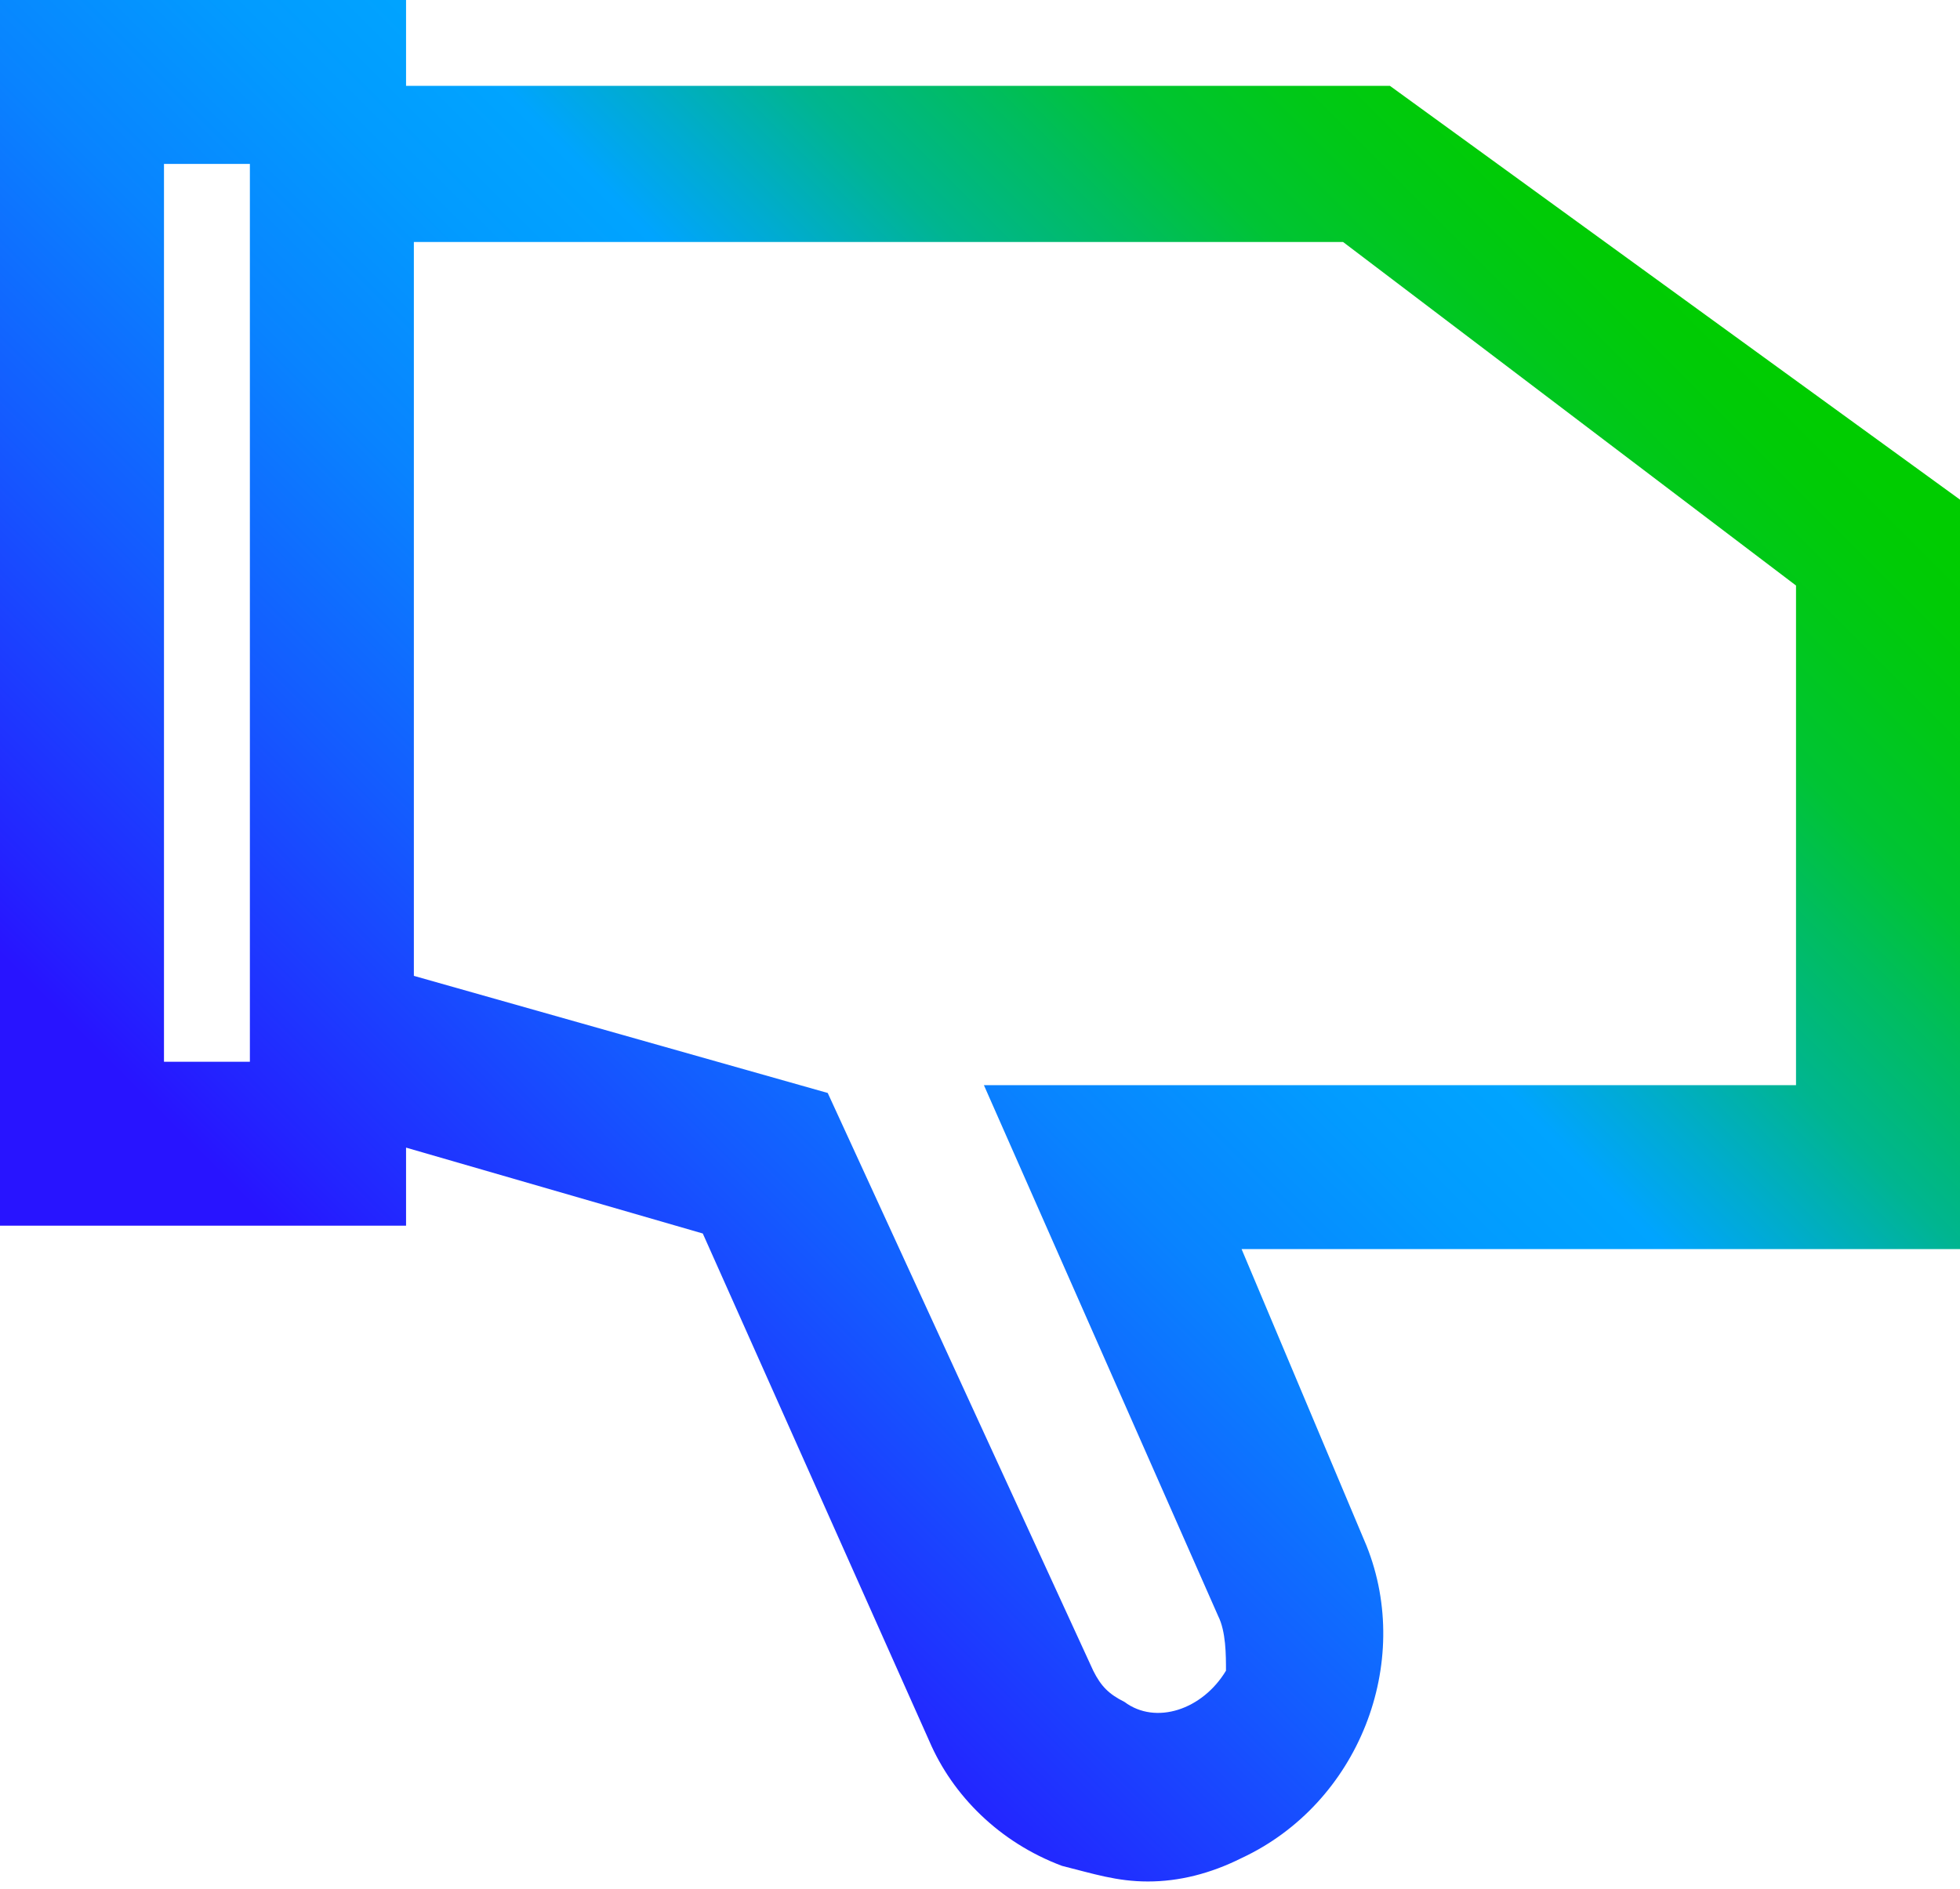 <?xml version="1.0" encoding="utf-8"?>
<!-- Generator: Adobe Illustrator 26.4.1, SVG Export Plug-In . SVG Version: 6.00 Build 0)  -->
<svg version="1.1" id="Layer_1" xmlns="http://www.w3.org/2000/svg" xmlns:xlink="http://www.w3.org/1999/xlink" x="0px" y="0px"
	 viewBox="0 0 25.1 24.2" style="enable-background:new 0 0 25.1 24.2;" xml:space="preserve">
<style type="text/css">
	.st0{fill:url(#SVGID_1_);}
</style>
<g id="Layer_1_00000170995507605901646050000007575965800431405972_">
	
		<linearGradient id="SVGID_1_" gradientUnits="userSpaceOnUse" x1="2.458" y1="9.883" x2="19.663" y2="27.087" gradientTransform="matrix(1 0 0 -1 0 28)">
		<stop  offset="0.1" style="stop-color:#2814FF"/>
		<stop  offset="0.14" style="stop-color:#2324FF"/>
		<stop  offset="0.3" style="stop-color:#145BFF"/>
		<stop  offset="0.43" style="stop-color:#0983FF"/>
		<stop  offset="0.54" style="stop-color:#029BFF"/>
		<stop  offset="0.61" style="stop-color:#00A4FF"/>
		<stop  offset="0.66" style="stop-color:#00ACCE"/>
		<stop  offset="0.72" style="stop-color:#00B590"/>
		<stop  offset="0.79" style="stop-color:#00BD5D"/>
		<stop  offset="0.84" style="stop-color:#00C434"/>
		<stop  offset="0.9" style="stop-color:#00C818"/>
		<stop  offset="0.95" style="stop-color:#00CB06"/>
		<stop  offset="0.98" style="stop-color:#00CC00"/>
	</linearGradient>
	<path class="st0" d="M25.1,6.4l-7.3-5.3H5.2V0H0v15.7h5.2v-1l3.8,1.1l2.9,6.5c0.3,0.7,0.9,1.3,1.7,1.6c0.4,0.1,0.7,0.2,1.1,0.2
		c0.4,0,0.8-0.1,1.2-0.3c1.5-0.7,2.2-2.5,1.6-4c0,0,0,0,0,0L15.9,16h9.3L25.1,6.4z M15.7,21.4c-0.3,0.5-0.9,0.7-1.3,0.4
		c-0.2-0.1-0.3-0.2-0.4-0.4L10.6,14l-5.3-1.5V3.1h11.9L23,7.5v6.4H12.6l3,6.8C15.7,20.9,15.7,21.2,15.7,21.4L15.7,21.4z M3.2,13.6
		H2.1V2.1h1.1V13.6z"/>
</g>
</svg>

